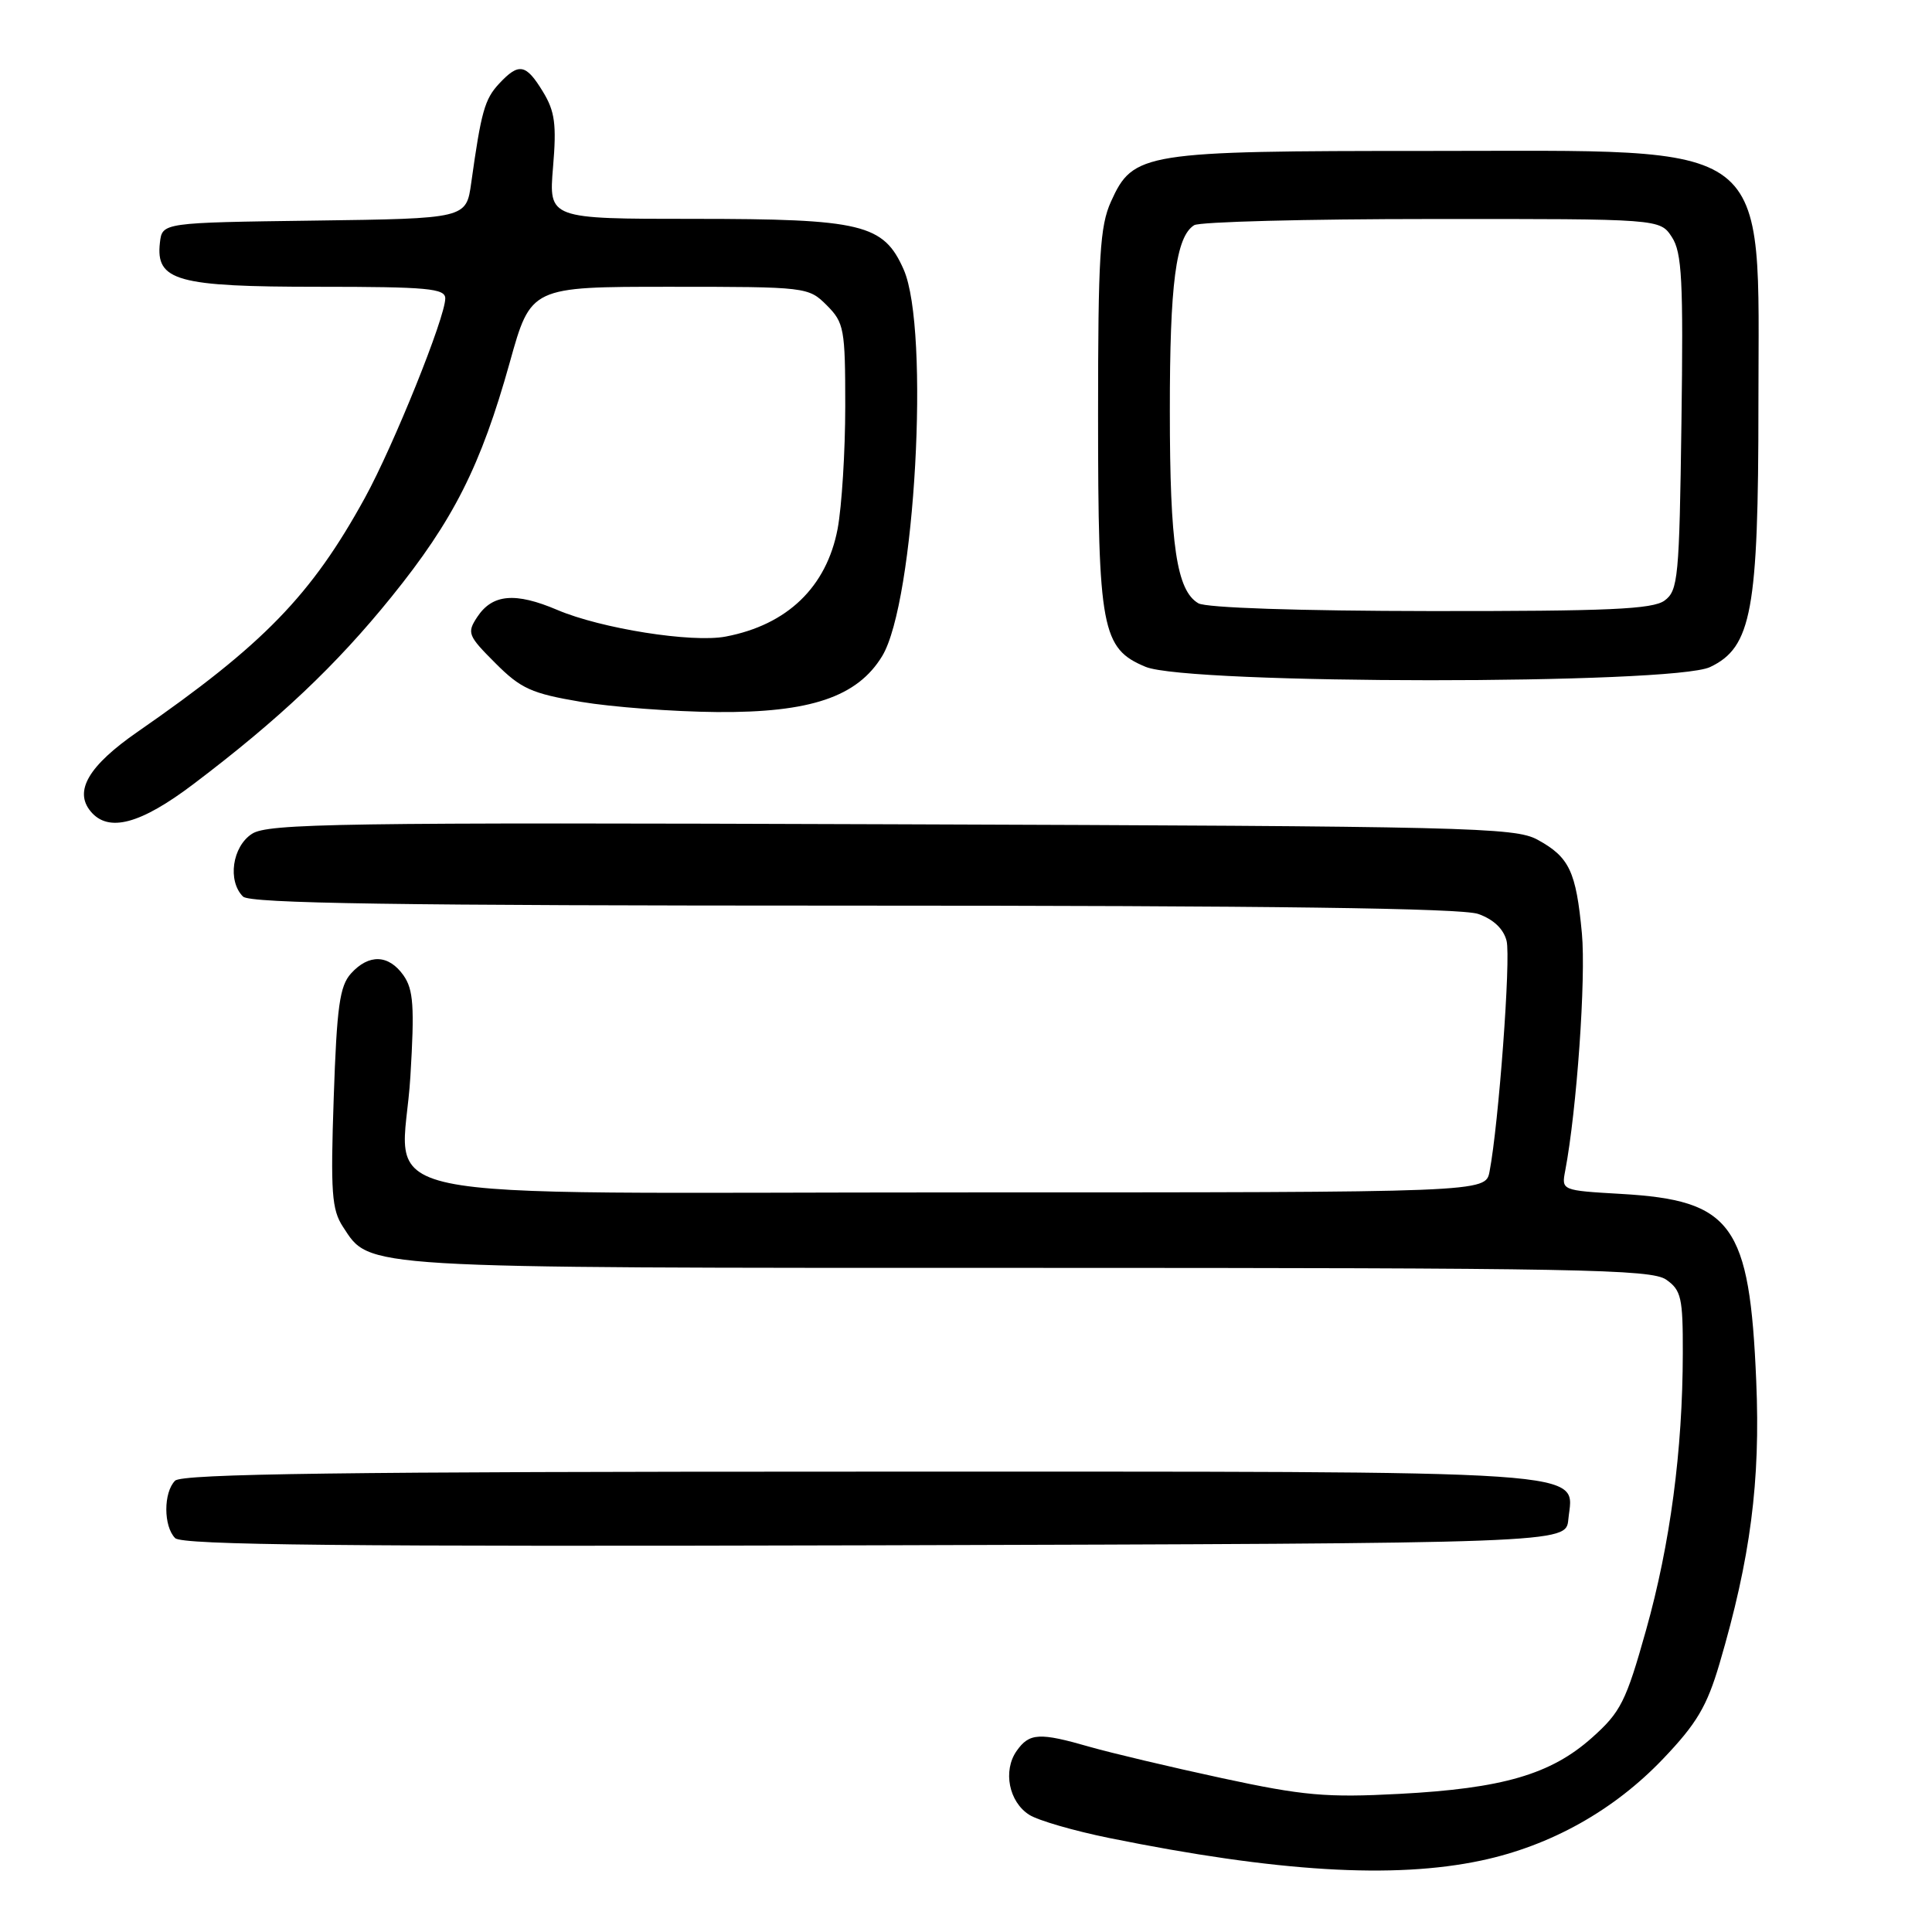<?xml version="1.0" encoding="UTF-8" standalone="no"?>
<!DOCTYPE svg PUBLIC "-//W3C//DTD SVG 1.1//EN" "http://www.w3.org/Graphics/SVG/1.1/DTD/svg11.dtd" >
<svg xmlns="http://www.w3.org/2000/svg" xmlns:xlink="http://www.w3.org/1999/xlink" version="1.1" viewBox="0 0 256 256">
 <g >
 <path fill="currentColor"
d=" M 196.27 246.53 C 205.46 244.58 213.84 239.90 220.37 233.05 C 224.83 228.38 226.18 226.09 227.85 220.42 C 231.95 206.49 233.28 196.30 232.71 183.00 C 231.84 162.22 229.54 159.05 214.81 158.20 C 206.90 157.74 206.90 157.74 207.40 155.12 C 208.93 147.06 210.16 129.62 209.61 123.68 C 208.84 115.45 207.95 113.57 203.72 111.26 C 200.73 109.63 194.56 109.48 118.13 109.22 C 44.95 108.96 35.49 109.11 33.38 110.49 C 30.77 112.20 30.13 116.73 32.20 118.80 C 33.11 119.71 52.43 120.00 113.05 120.00 C 168.40 120.00 193.66 120.34 195.86 121.10 C 197.89 121.81 199.23 123.08 199.63 124.67 C 200.21 126.97 198.58 148.99 197.37 155.25 C 196.84 158.00 196.84 158.00 127.42 158.00 C 44.70 158.00 53.36 159.83 54.38 142.61 C 54.94 133.35 54.78 131.13 53.47 129.25 C 51.51 126.47 48.88 126.37 46.51 128.99 C 45.01 130.65 44.63 133.37 44.22 145.46 C 43.79 157.99 43.96 160.29 45.44 162.55 C 49.10 168.13 46.95 168.00 136.25 168.00 C 209.12 168.00 218.81 168.18 220.78 169.56 C 222.77 170.95 223.00 171.96 222.98 179.31 C 222.96 192.19 221.31 204.61 218.11 216.00 C 215.45 225.48 214.75 226.86 210.95 230.25 C 205.49 235.12 199.10 236.98 185.40 237.70 C 175.74 238.21 172.70 237.94 161.90 235.61 C 155.08 234.14 147.21 232.27 144.41 231.47 C 137.72 229.54 136.39 229.61 134.70 232.02 C 132.87 234.64 133.68 238.76 136.38 240.47 C 137.55 241.22 142.32 242.60 147.00 243.55 C 169.20 248.05 184.69 248.99 196.27 246.53 Z  M 207.81 201.35 C 208.46 194.66 213.50 195.00 113.98 195.00 C 45.64 195.00 24.12 195.28 23.20 196.20 C 21.65 197.75 21.65 202.25 23.21 203.81 C 24.13 204.73 45.58 204.95 115.96 204.76 C 207.50 204.50 207.50 204.50 207.81 201.35 Z  M 25.64 103.89 C 36.99 95.30 44.53 88.17 51.87 79.09 C 60.09 68.92 63.71 61.75 67.55 48.01 C 70.34 38.00 70.34 38.00 88.72 38.00 C 106.89 38.00 107.12 38.03 109.55 40.45 C 111.85 42.76 112.00 43.57 112.00 53.82 C 112.00 59.82 111.54 67.13 110.99 70.07 C 109.52 77.79 104.32 82.80 96.15 84.35 C 91.70 85.20 79.64 83.29 73.85 80.82 C 68.28 78.45 65.25 78.71 63.24 81.75 C 61.85 83.86 61.99 84.22 65.63 87.86 C 69.02 91.26 70.42 91.89 76.99 93.00 C 81.10 93.69 89.20 94.30 94.99 94.35 C 107.36 94.45 113.61 92.34 116.89 86.94 C 121.24 79.79 123.25 43.69 119.74 35.71 C 117.08 29.69 114.24 29.00 91.89 29.00 C 72.71 29.00 72.71 29.00 73.28 22.15 C 73.76 16.48 73.53 14.75 71.94 12.15 C 69.69 8.45 68.75 8.28 66.13 11.09 C 64.22 13.14 63.76 14.79 62.44 24.23 C 61.78 28.96 61.78 28.96 41.64 29.23 C 21.50 29.50 21.50 29.50 21.19 32.15 C 20.61 37.22 23.43 38.00 42.22 38.00 C 56.65 38.00 59.00 38.22 59.00 39.54 C 59.00 42.05 52.17 59.00 48.36 65.95 C 41.26 78.88 34.94 85.39 18.23 96.97 C 11.75 101.46 9.77 104.81 12.01 107.51 C 14.36 110.35 18.60 109.22 25.64 103.89 Z  M 226.59 88.39 C 232.11 85.77 233.00 80.93 233.00 53.57 C 233.00 17.94 235.68 20.00 189.22 20.00 C 151.44 20.00 150.16 20.20 147.21 26.71 C 145.74 29.96 145.50 34.00 145.50 55.00 C 145.50 83.36 145.99 85.95 151.80 88.36 C 157.45 90.71 221.66 90.73 226.59 88.39 Z  M 158.79 79.94 C 155.91 78.26 155.01 72.23 155.01 54.49 C 155.00 37.58 155.81 31.37 158.23 29.84 C 158.93 29.39 173.10 29.02 189.73 29.02 C 219.95 29.00 219.95 29.00 221.53 31.41 C 222.87 33.46 223.06 37.12 222.80 55.99 C 222.52 76.59 222.36 78.26 220.56 79.58 C 218.99 80.73 213.10 80.99 189.56 80.97 C 172.11 80.95 159.82 80.54 158.79 79.94 Z "/>
</g>
</svg>